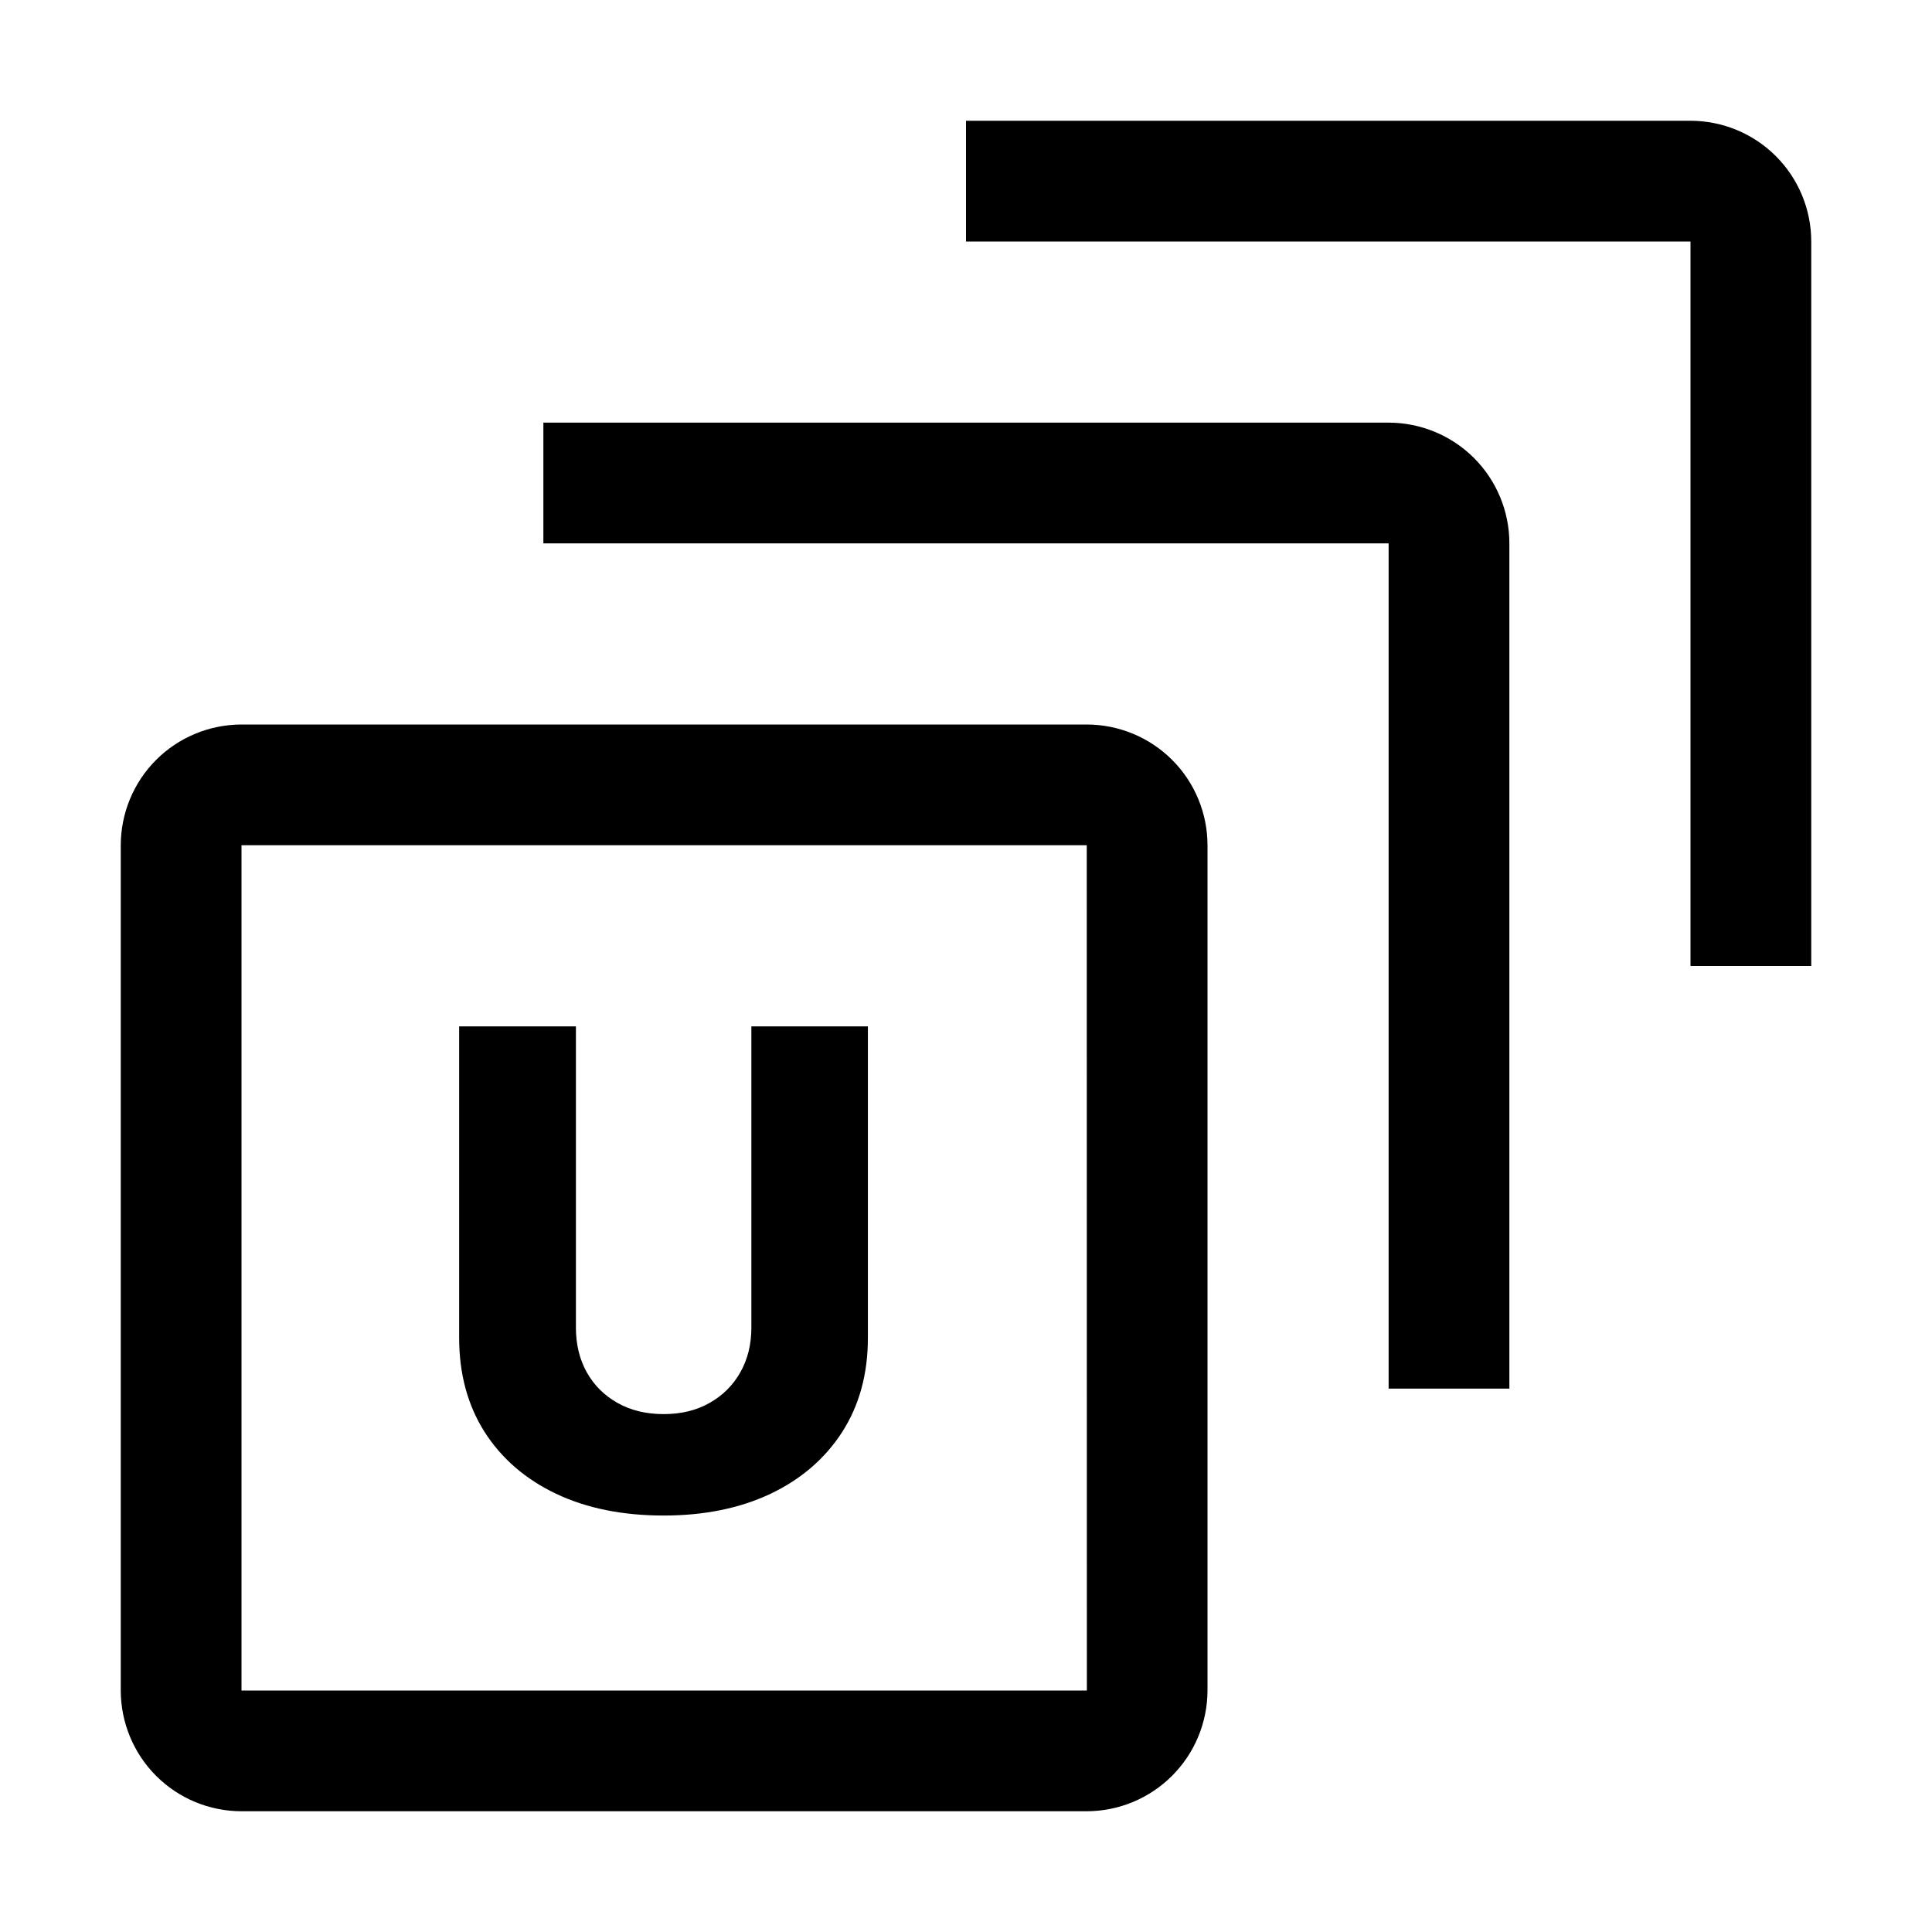 <svg width="32" height="32" viewBox="0 0 32 32" fill="none" xmlns="http://www.w3.org/2000/svg">
<path d="M30 16H28V4H16V2H28C28.53 2.001 29.039 2.211 29.414 2.586C29.789 2.961 30 3.47 30 4V16Z" fill="black"/>
<path d="M25 23H23V9H9V7H23C23.53 7.001 24.039 7.211 24.414 7.586C24.789 7.961 25 8.47 25 9V23Z" fill="black"/>
<path d="M18 30H4C3.47 30 2.961 29.789 2.586 29.414C2.211 29.039 2.001 28.53 2 28V14C2.001 13.47 2.211 12.961 2.586 12.586C2.961 12.211 3.47 12.001 4 12H18C18.53 12.001 19.039 12.211 19.414 12.586C19.789 12.961 20 13.47 20 14V28C19.999 28.53 19.788 29.038 19.413 29.413C19.038 29.788 18.53 29.999 18 30ZM4 14V28H18.002L18 14H4Z" fill="black"/>
<path d="M12.445 17H14.375V22.16C14.375 22.756 14.233 23.276 13.949 23.719C13.665 24.159 13.27 24.5 12.762 24.742C12.254 24.982 11.664 25.102 10.992 25.102C10.312 25.102 9.719 24.982 9.211 24.742C8.703 24.5 8.309 24.159 8.027 23.719C7.746 23.276 7.605 22.756 7.605 22.16V17H9.539V21.992C9.539 22.268 9.599 22.514 9.719 22.73C9.841 22.947 10.012 23.116 10.23 23.238C10.449 23.361 10.703 23.422 10.992 23.422C11.281 23.422 11.534 23.361 11.75 23.238C11.969 23.116 12.139 22.947 12.262 22.73C12.384 22.514 12.445 22.268 12.445 21.992V17Z" fill="black"/>
</svg>
